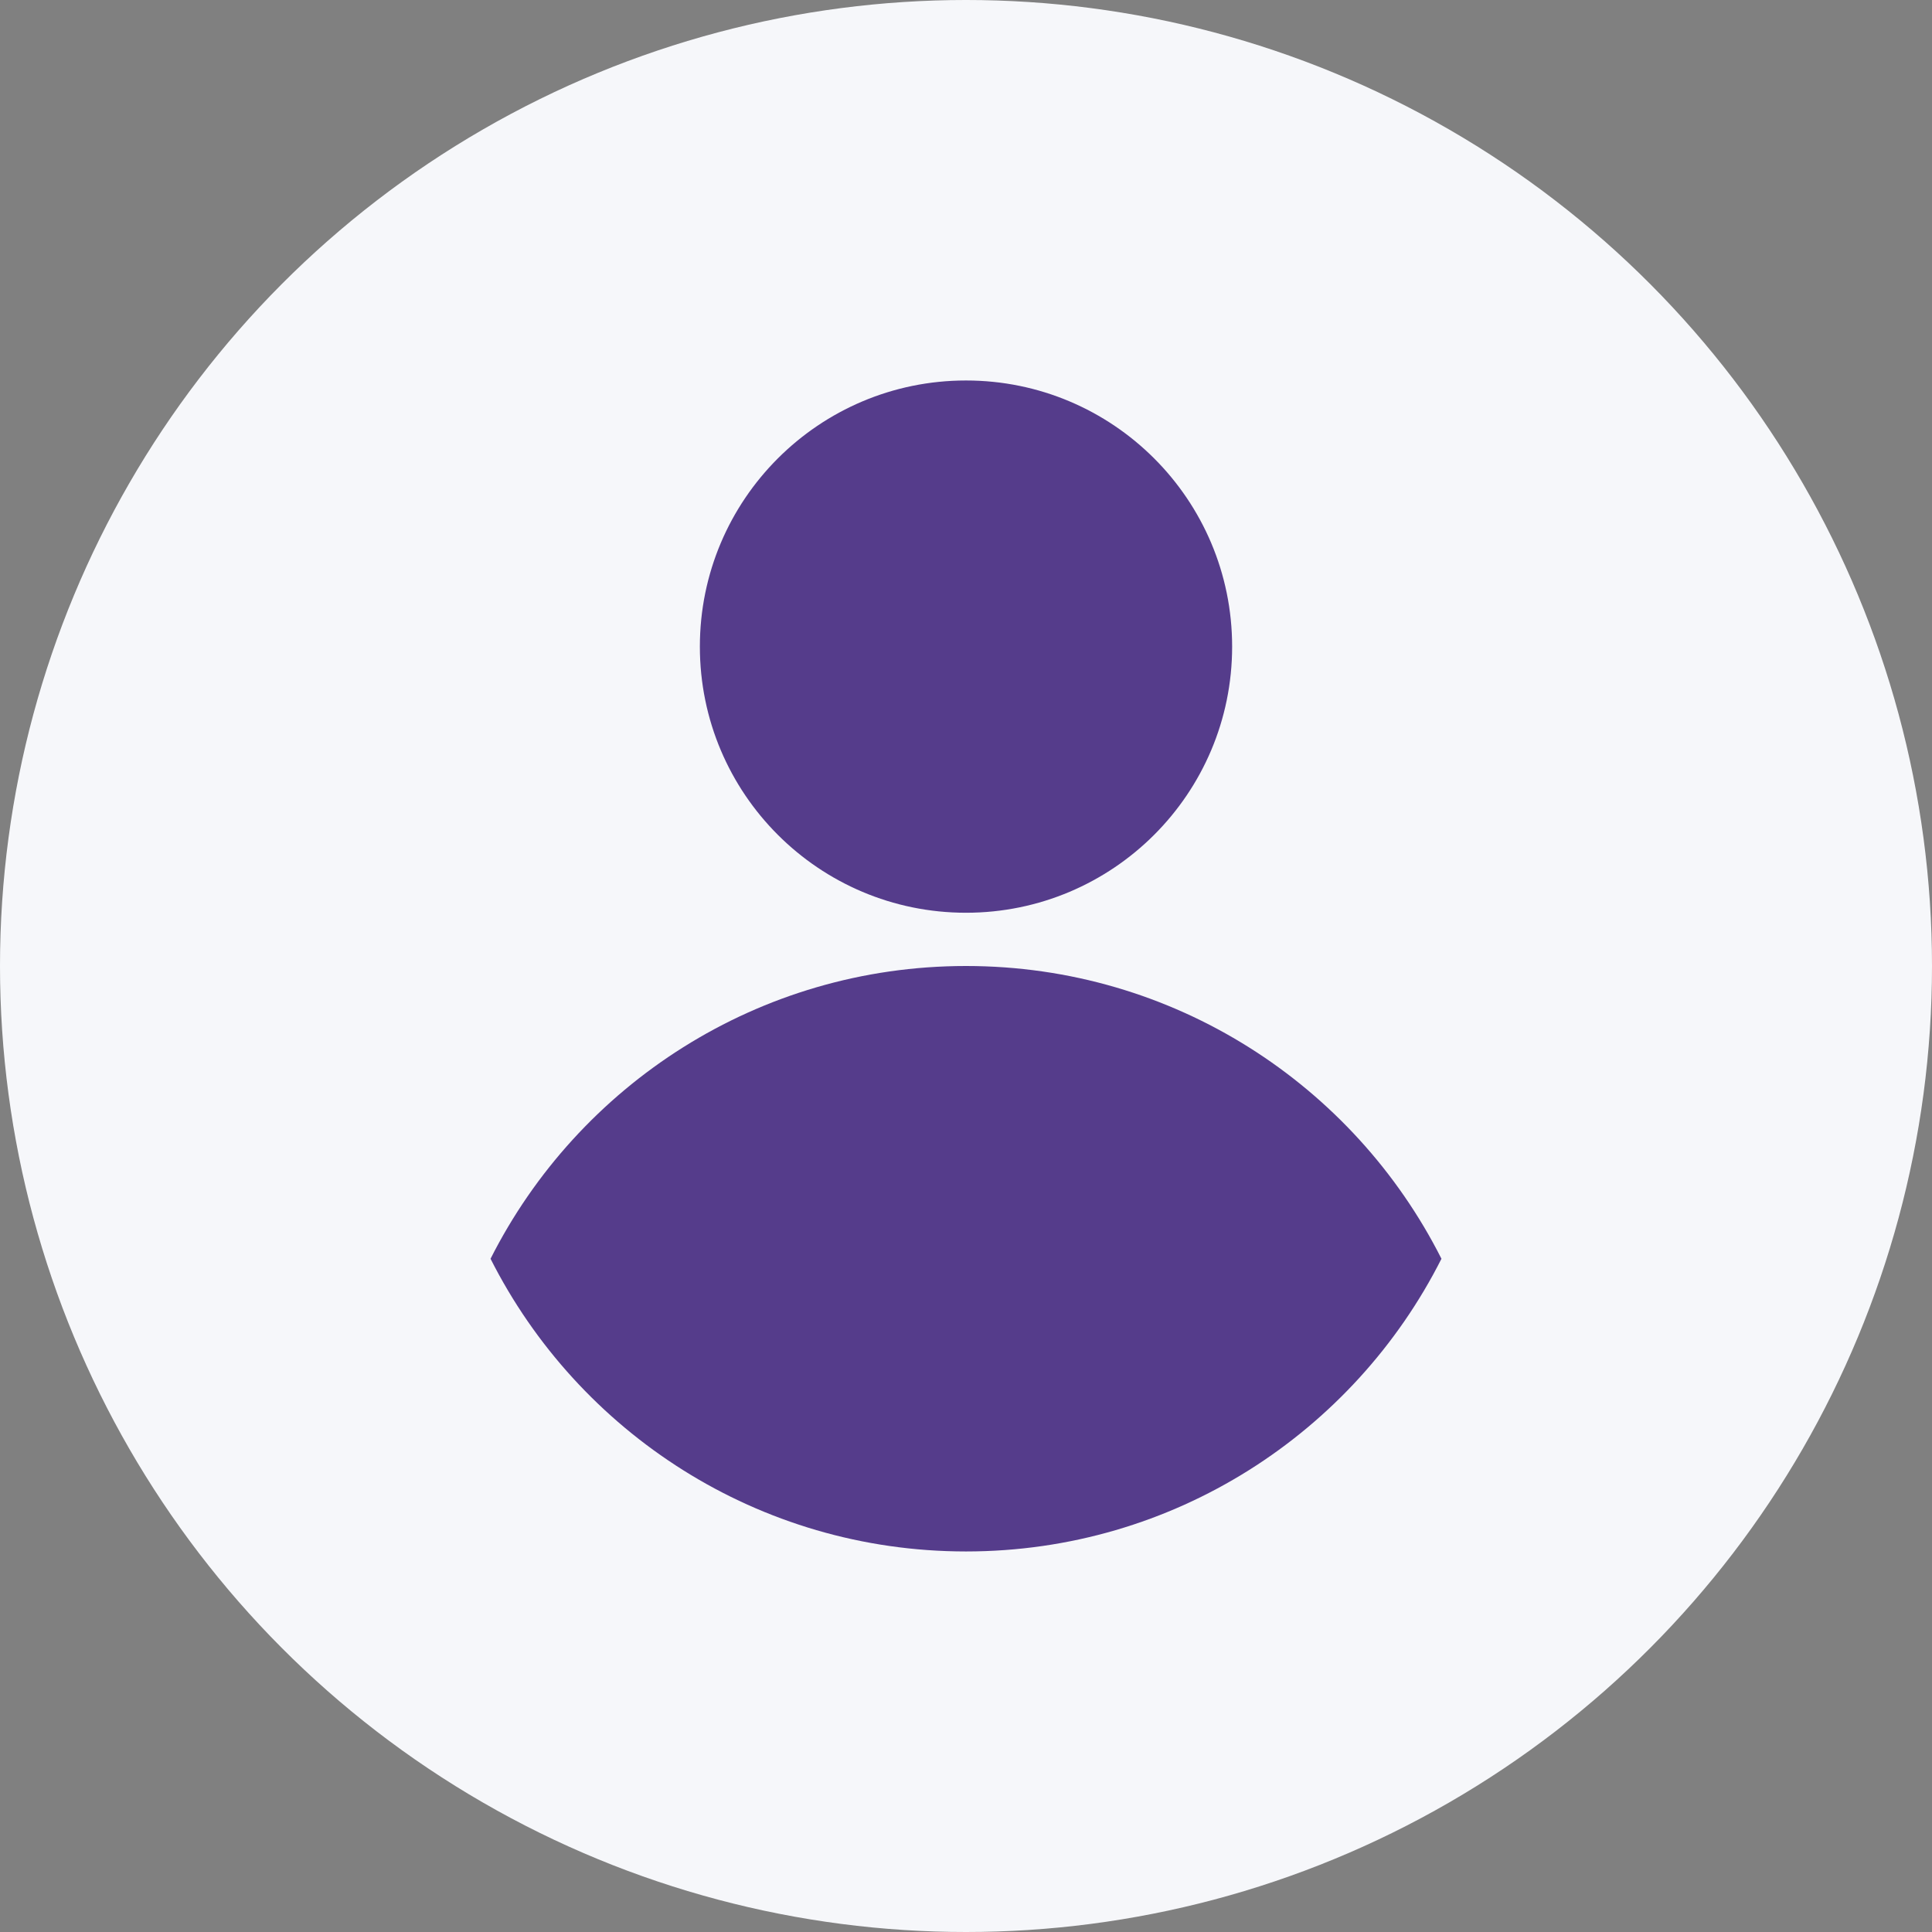<svg width="32" height="32" viewBox="0 0 32 32" fill="none" xmlns="http://www.w3.org/2000/svg">
<rect x="0" y="0" width="32" height="32" fill="#808080" stroke="none"/>
<circle cx="16" cy="16" r="10.5" fill="#F6F7FA"/>
<circle cx="16" cy="16" r="16" fill="#F6F7FA"/>
<circle cx="16" cy="10.71" r="4.408" fill="#553C8B"/>
<path fill-rule="evenodd" clip-rule="evenodd" d="M8.125 20.849C9.577 17.972 12.559 16 16 16C19.442 16 22.424 17.972 23.875 20.849C22.424 23.725 19.442 25.697 16 25.697C12.559 25.697 9.577 23.725 8.125 20.849Z" fill="#553C8B"/>
</svg>

